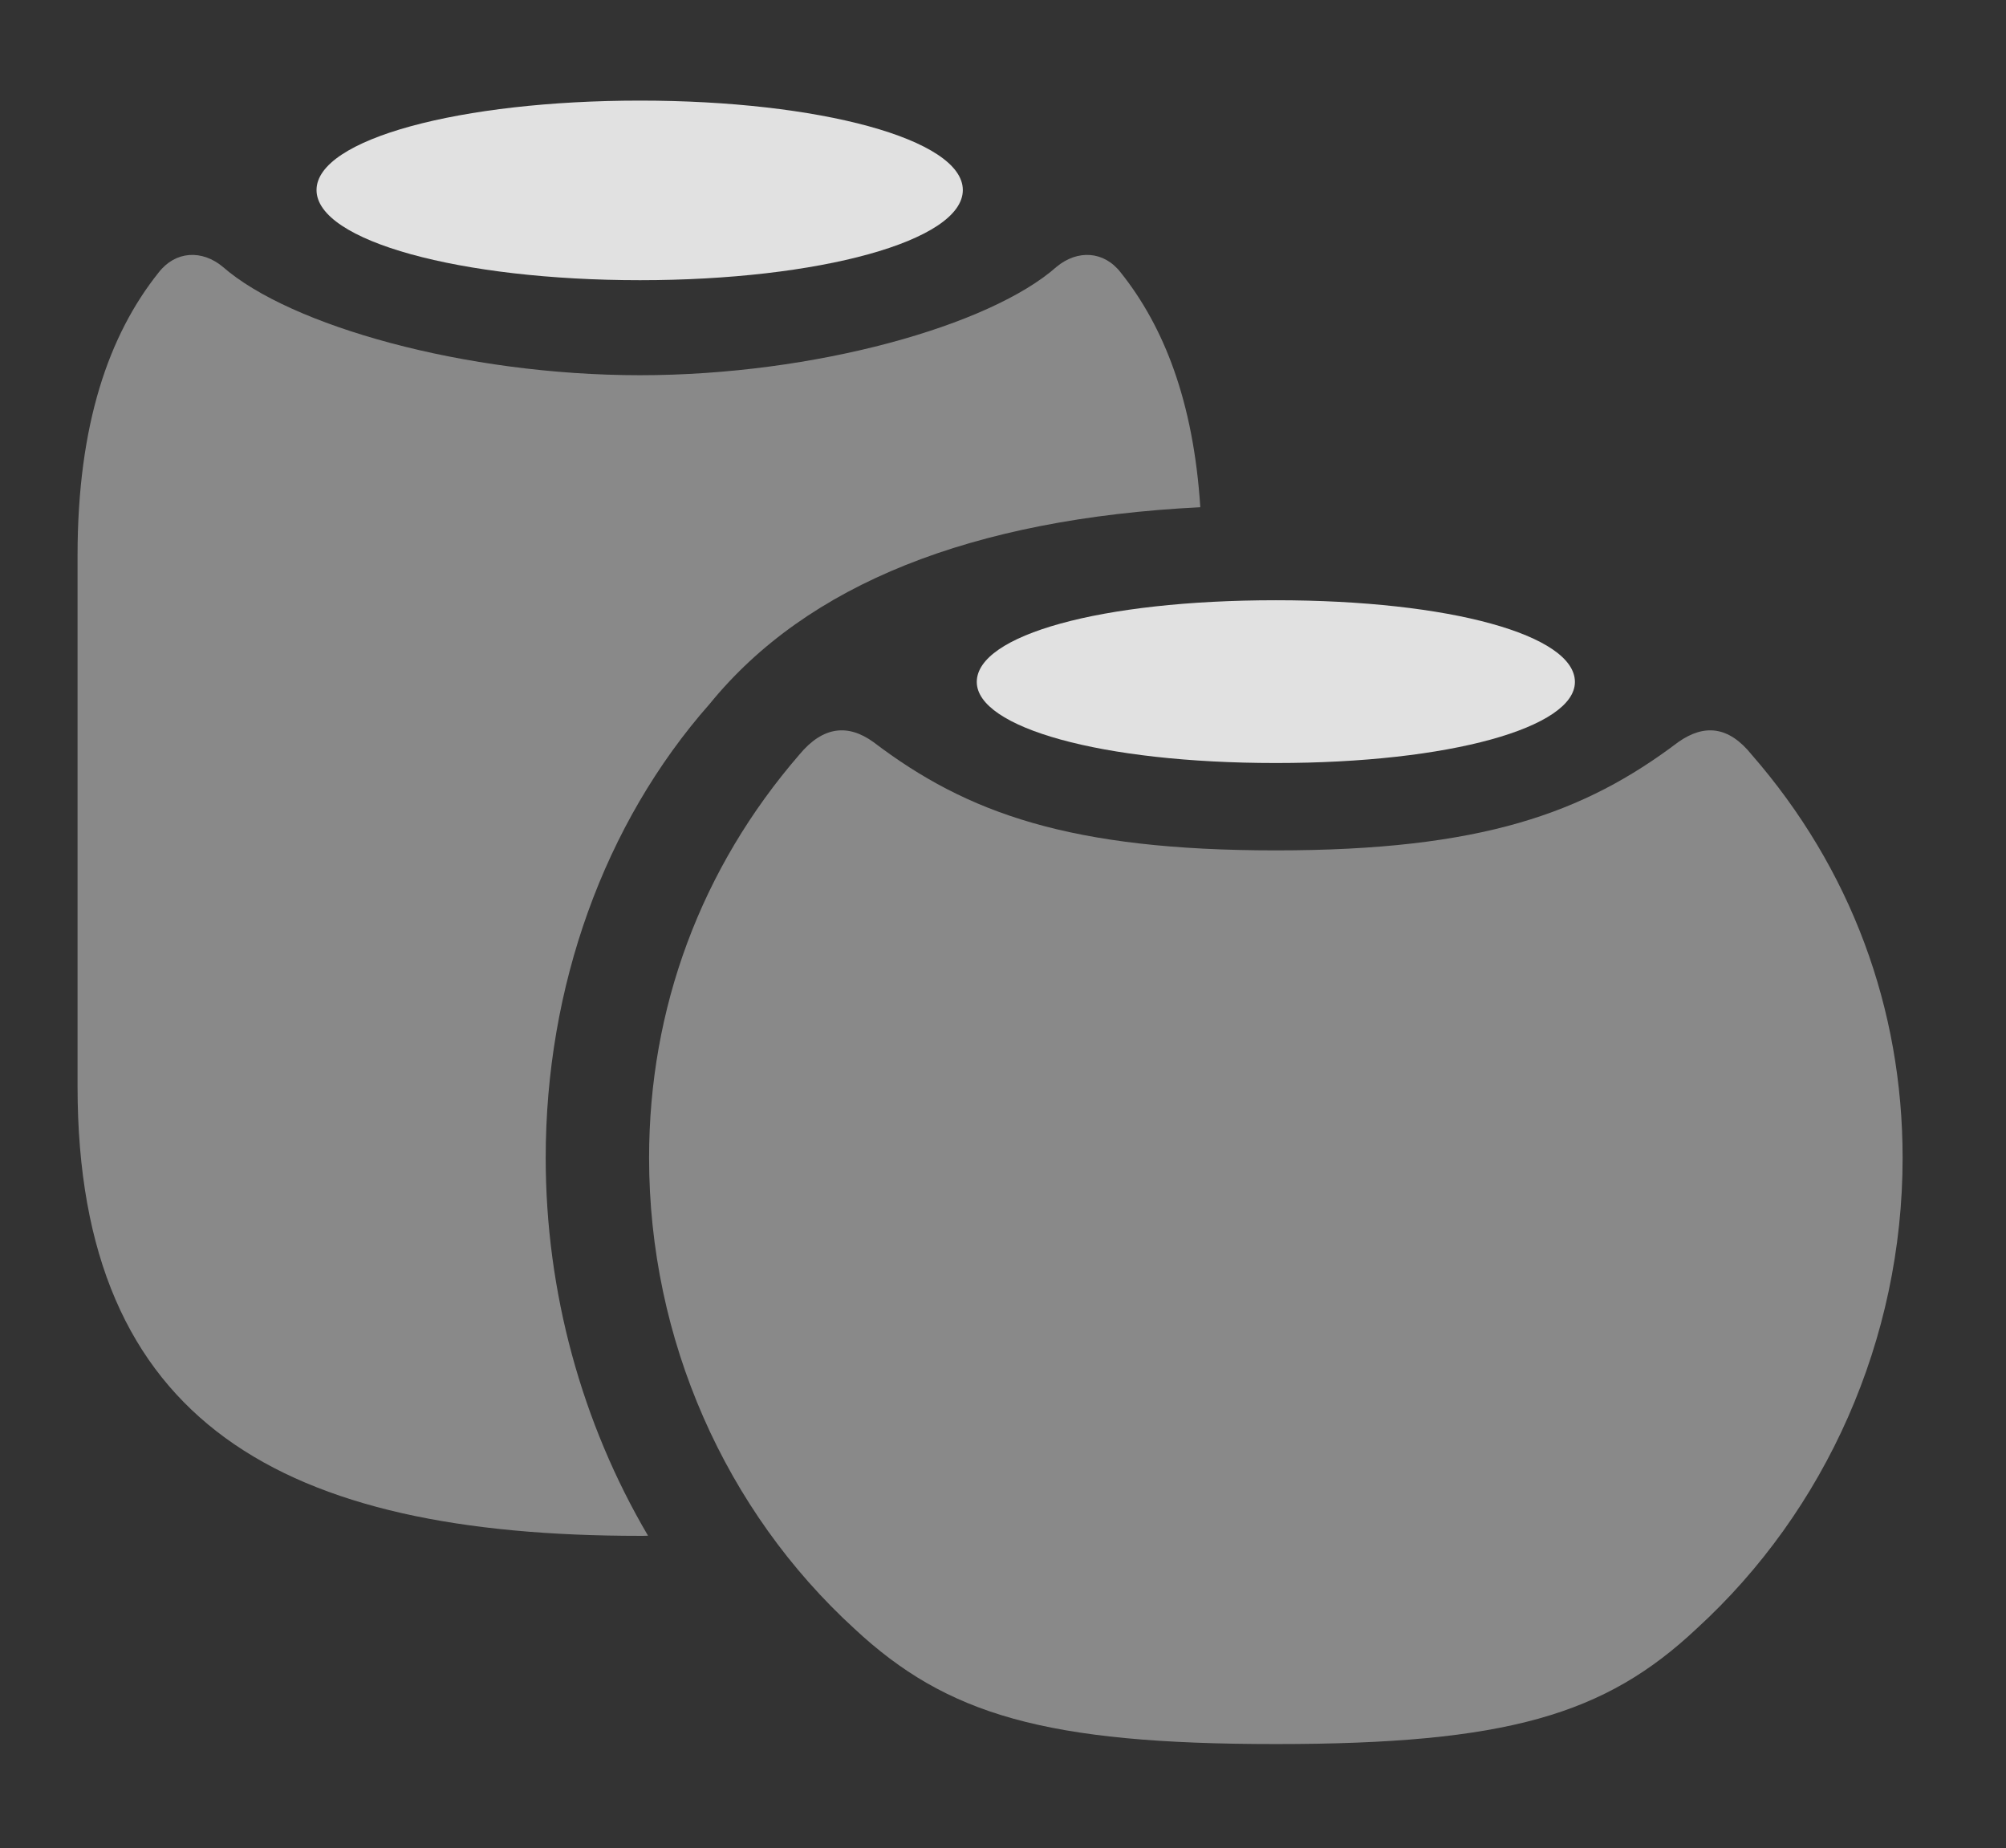 <?xml version="1.0" encoding="UTF-8"?>
<!--Generator: Apple Native CoreSVG 341-->
<!DOCTYPE svg
PUBLIC "-//W3C//DTD SVG 1.1//EN"
       "http://www.w3.org/Graphics/SVG/1.1/DTD/svg11.dtd">
<svg version="1.1" xmlns="http://www.w3.org/2000/svg" xmlns:xlink="http://www.w3.org/1999/xlink" viewBox="0 0 28.037 25.83">
 <rect x="0" y="0" width="28.037" height="25.83" fill="#333333" stroke="none"/>
 <g>
  <rect height="25.83" opacity="0" width="28.037" x="0" y="0"/>
  <path d="M15.664 3.809C16.269 4.567 16.681 5.615 16.776 7.089C13.578 7.249 11.28 8.167 9.922 9.834C8.438 11.514 7.627 13.799 7.627 16.182C7.627 18.056 8.13 19.887 9.057 21.463C9.021 21.465 8.983 21.465 8.945 21.465C3.975 21.465 1.084 19.912 1.084 15.185L1.084 7.764C1.084 5.928 1.523 4.678 2.217 3.809C2.451 3.506 2.822 3.486 3.115 3.73C4.053 4.551 6.494 5.244 8.945 5.244C11.387 5.244 13.838 4.551 14.766 3.73C15.059 3.486 15.43 3.506 15.664 3.809Z" fill="white" fill-opacity="0.425"/>
  <path d="M13.457 2.656C13.457 3.369 11.445 3.916 8.945 3.916C6.436 3.916 4.424 3.369 4.424 2.656C4.424 1.943 6.436 1.406 8.945 1.406C11.445 1.406 13.457 1.943 13.457 2.656Z" fill="white" fill-opacity="0.85"/>
  <path d="M17.832 24.375C21.064 24.375 22.432 23.965 23.711 22.764C25.518 21.113 26.592 18.721 26.592 16.182C26.592 14.092 25.869 12.139 24.482 10.547C24.16 10.146 23.818 10.117 23.457 10.371C22.139 11.367 20.703 11.885 17.832 11.885C14.961 11.885 13.516 11.367 12.207 10.371C11.855 10.117 11.504 10.146 11.172 10.547C9.795 12.139 9.072 14.092 9.072 16.182C9.072 18.721 10.137 21.113 11.943 22.764C13.232 23.965 14.609 24.375 17.832 24.375Z" fill="white" fill-opacity="0.425"/>
  <path d="M17.832 10.664C20.273 10.664 22.012 10.166 22.012 9.531C22.012 8.877 20.273 8.389 17.832 8.389C15.381 8.389 13.652 8.877 13.652 9.531C13.652 10.166 15.381 10.664 17.832 10.664Z" fill="white" fill-opacity="0.85"/>
 </g>
</svg>
